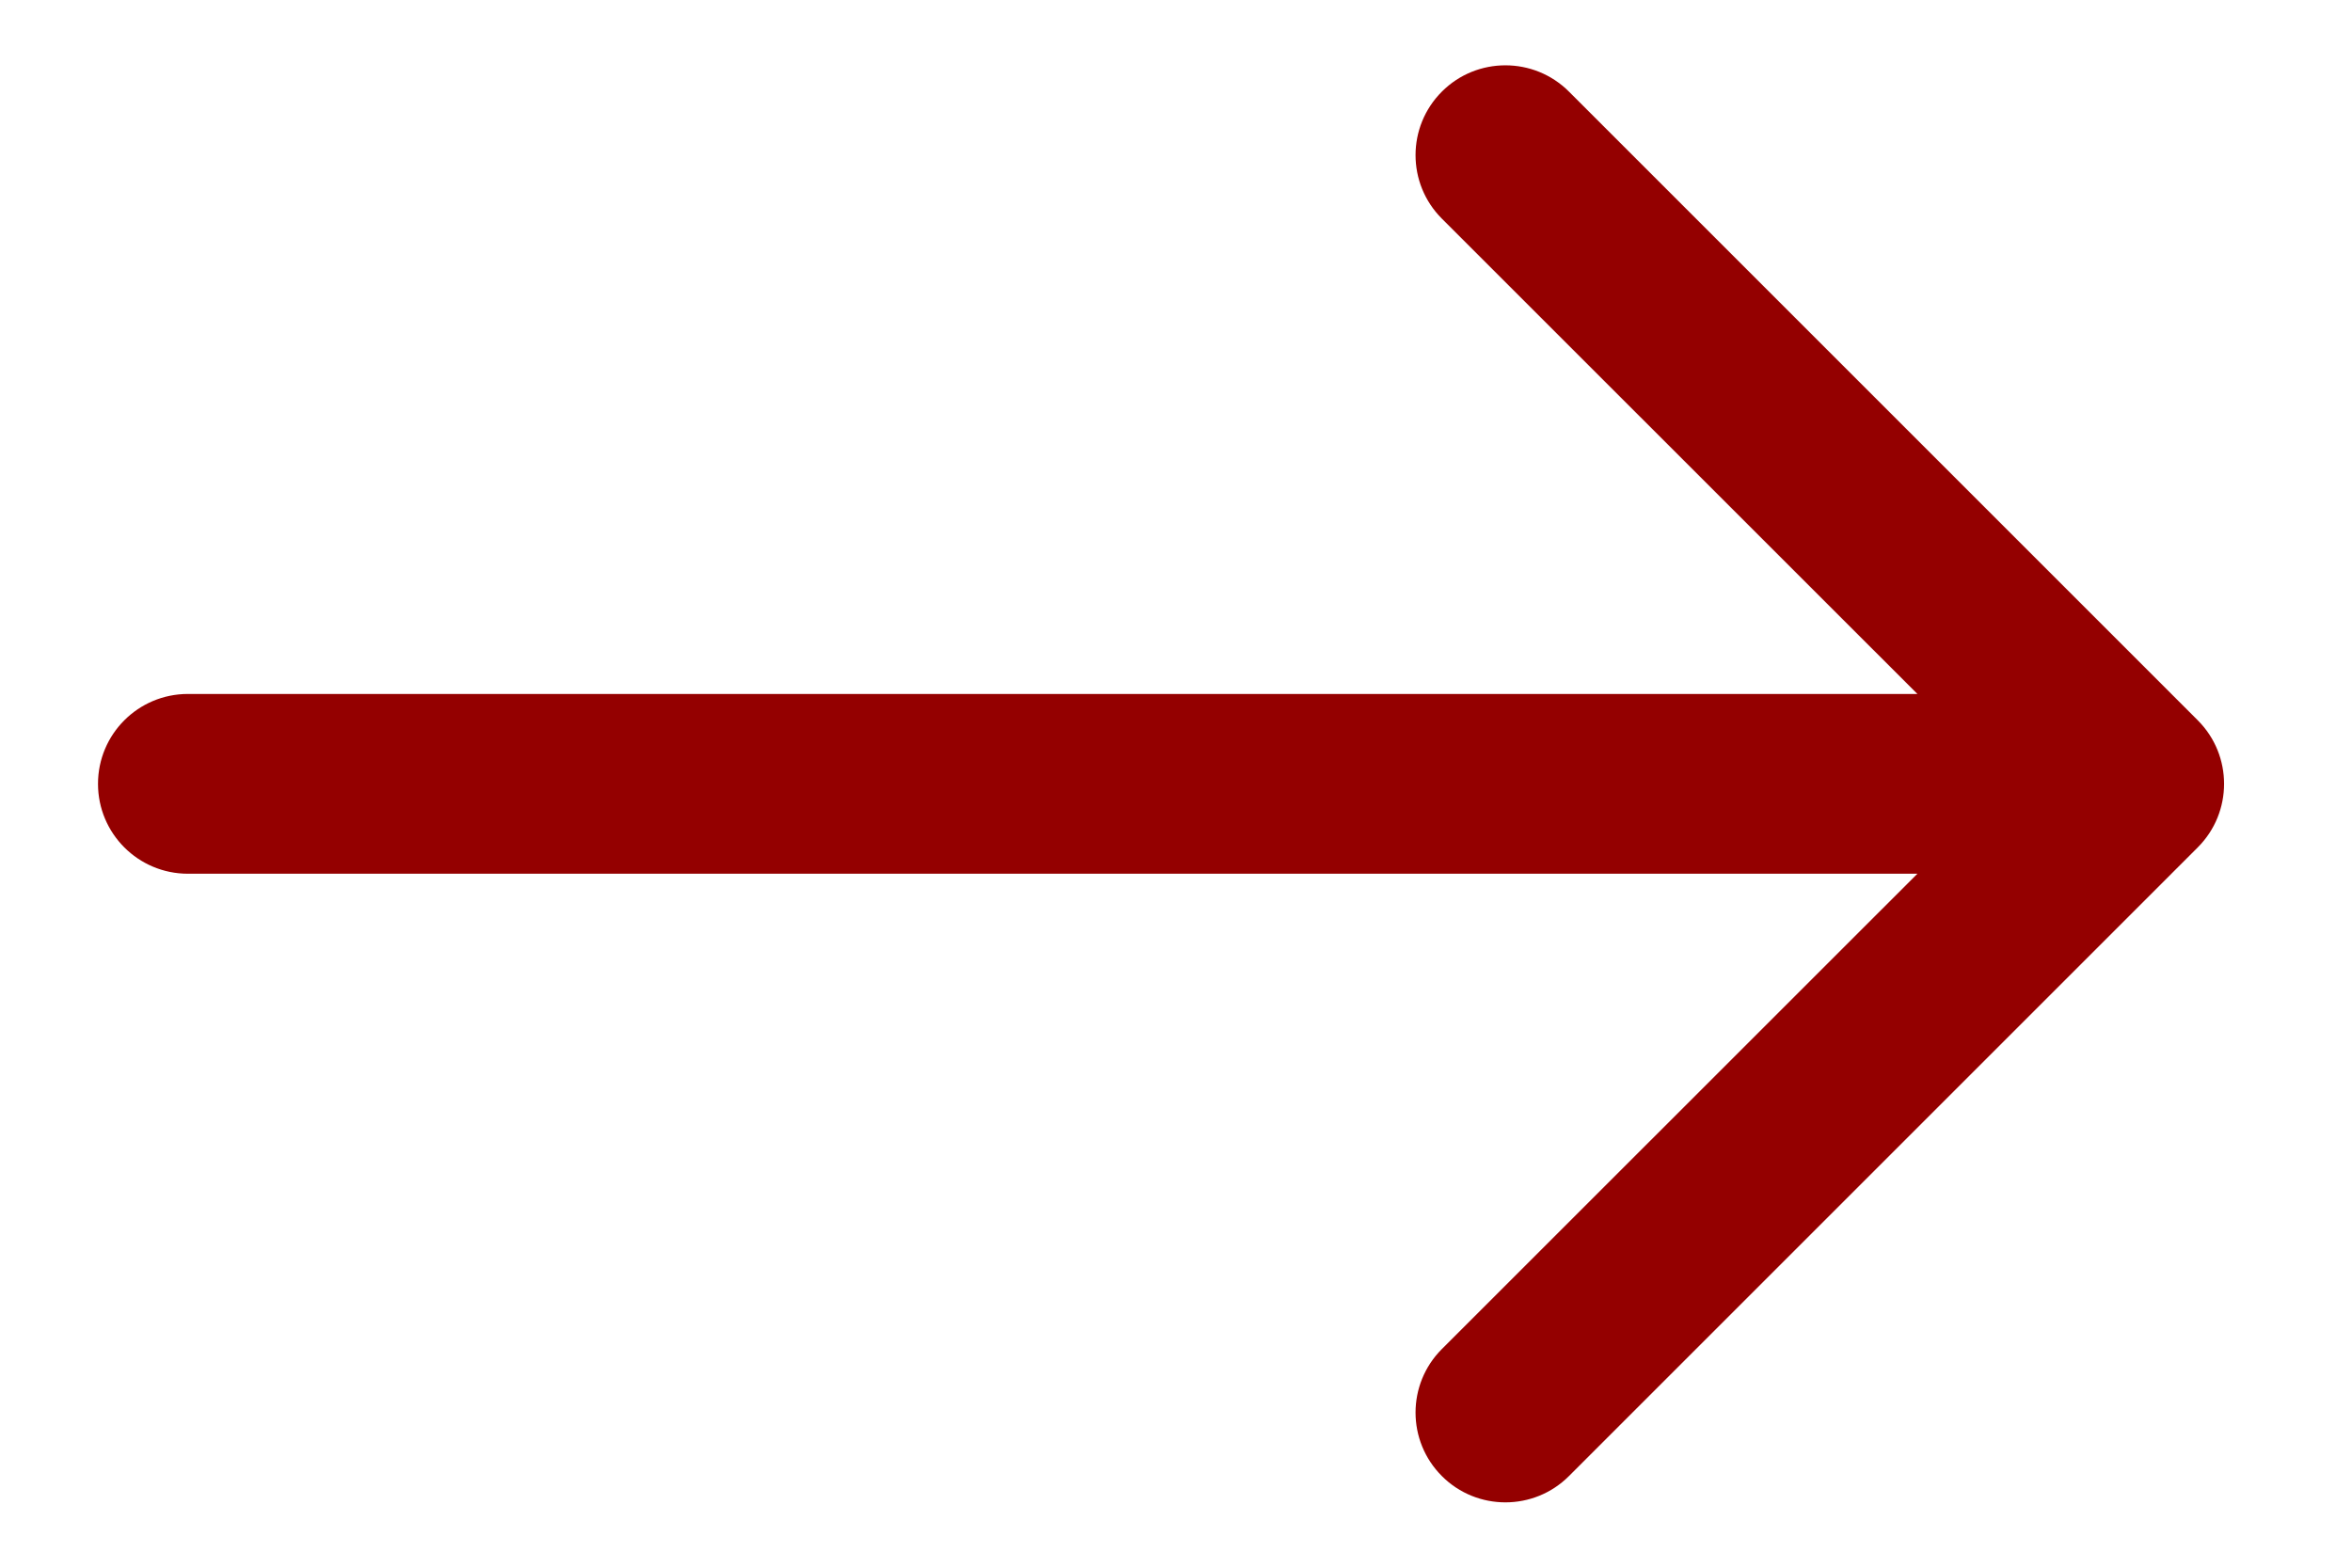 <svg width="18" height="12" viewBox="0 0 18 12" fill="none" xmlns="http://www.w3.org/2000/svg">
<path d="M11.035 10.326C10.766 10.595 10.766 11.03 11.035 11.299C11.303 11.567 11.739 11.567 12.007 11.299L16.82 6.486C17.088 6.218 17.088 5.782 16.82 5.514L12.007 0.701C11.739 0.433 11.303 0.433 11.035 0.701C10.766 0.97 10.766 1.405 11.035 1.674L14.674 5.312L1.438 5.312C1.058 5.312 0.75 5.62 0.75 6C0.75 6.38 1.058 6.688 1.438 6.688L14.674 6.688L11.035 10.326Z" fill="#940000"/>
</svg>
